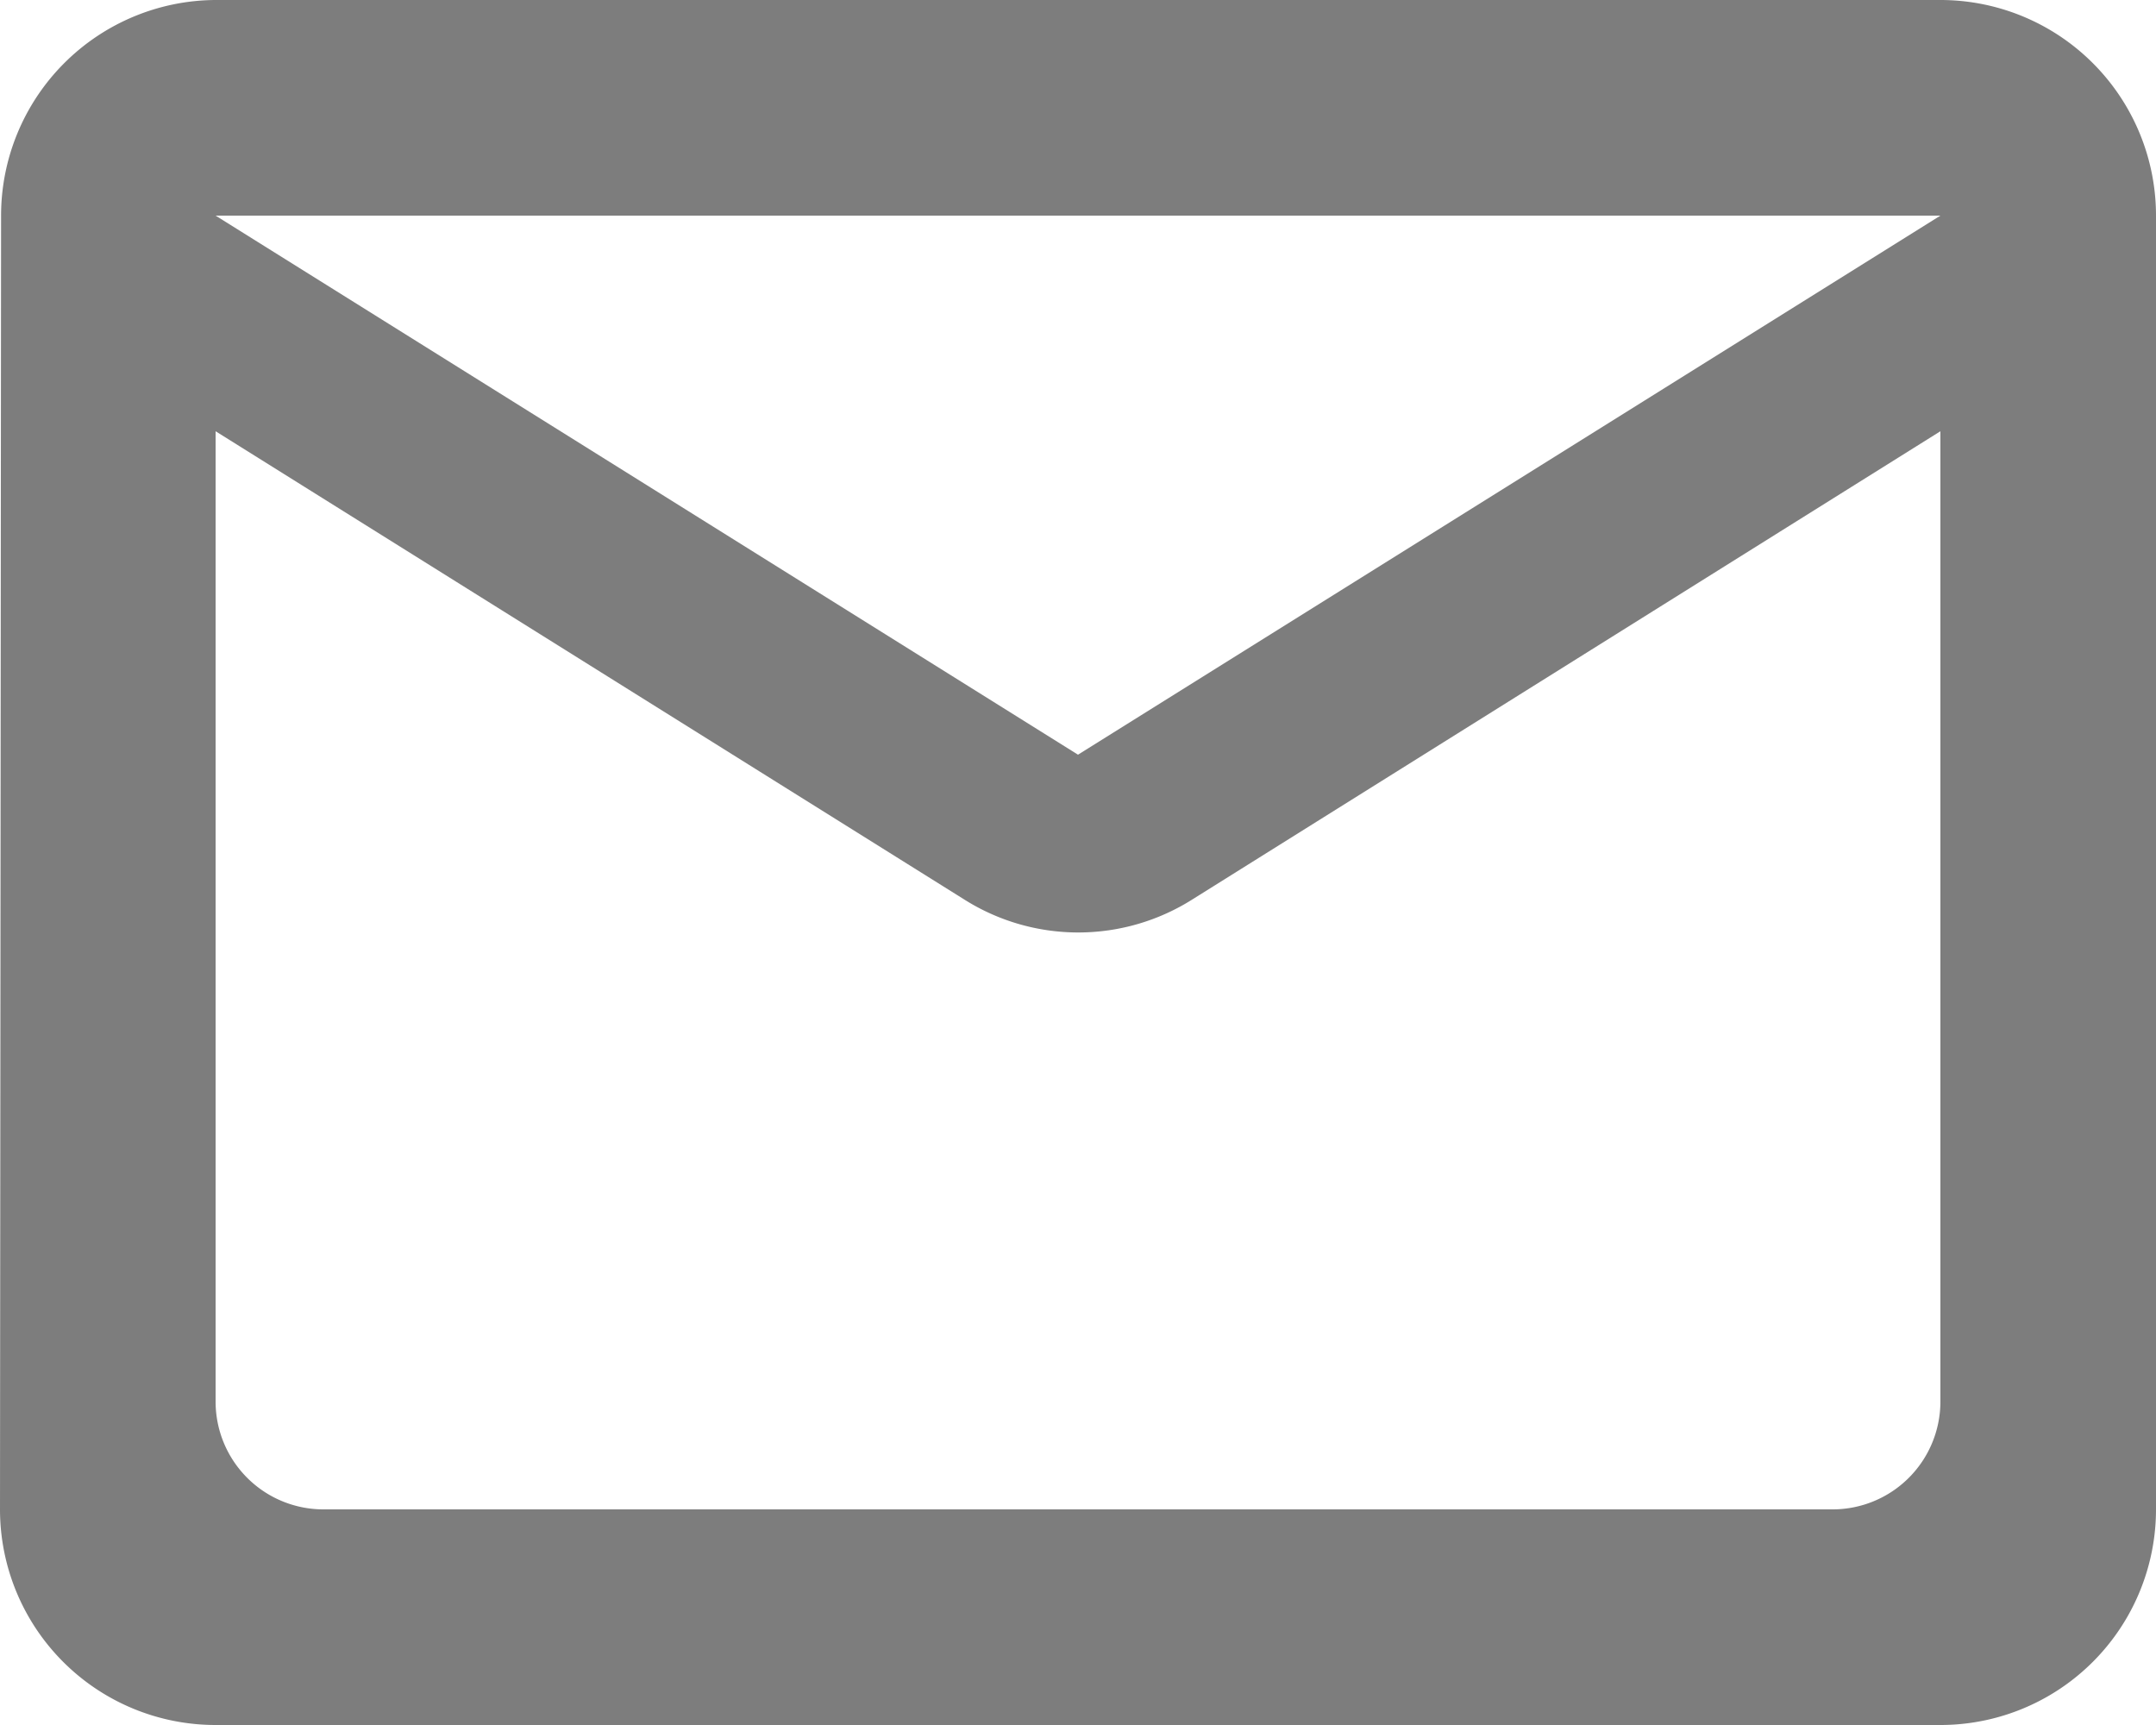 <svg xmlns="http://www.w3.org/2000/svg" width="16" height="12.8" viewBox="0 0 16 12.8">
  <path id="Path_4241" data-name="Path 4241" d="M16.4,4H3.6A1.6,1.6,0,0,0,2.008,5.6L2,15.2a1.6,1.6,0,0,0,1.6,1.6H16.4A1.6,1.6,0,0,0,18,15.2V5.6A1.6,1.6,0,0,0,16.4,4Zm-.8,11.2H4.4a.8.8,0,0,1-.8-.8V7.2l5.552,3.472a1.585,1.585,0,0,0,1.7,0L16.4,7.2v7.2A.8.8,0,0,1,15.6,15.2ZM10,9.6l-6.4-4H16.4Z" transform="translate(-2 -4)" fill="#7d7d7d"/>
</svg>
